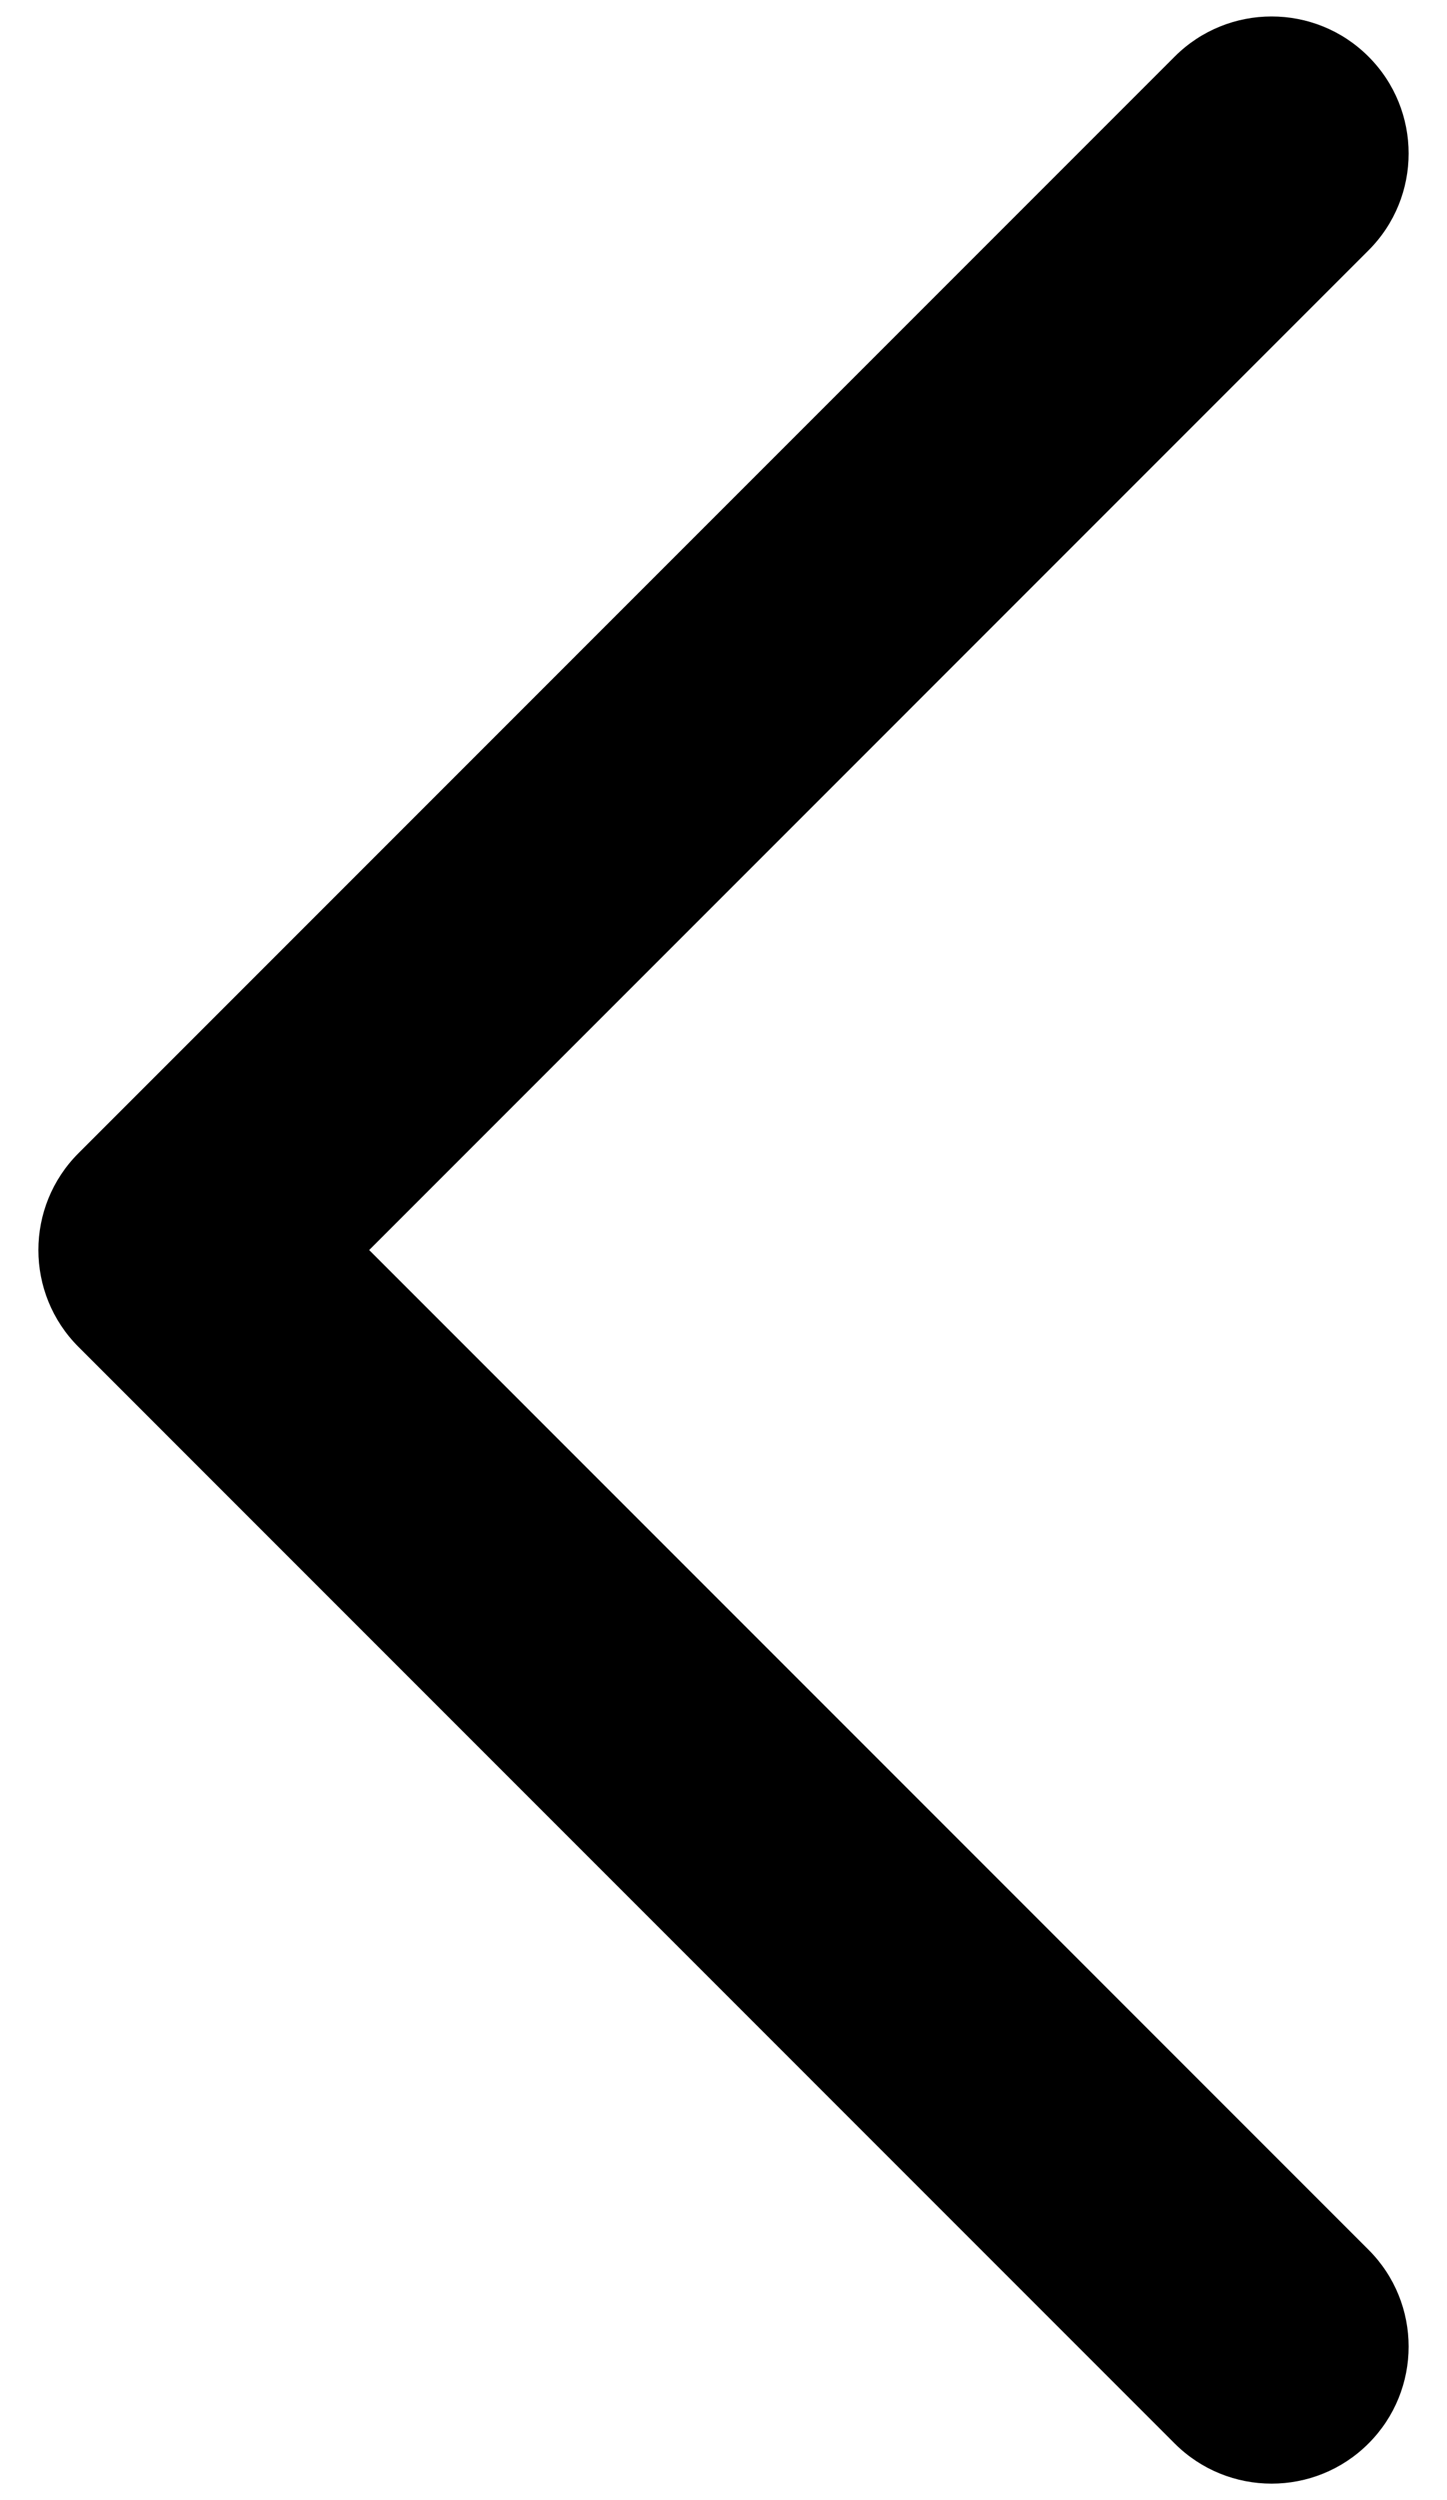<svg width="22" height="38" viewBox="0 0 22 38" fill="none" xmlns="http://www.w3.org/2000/svg">
<path fill-rule="evenodd" clip-rule="evenodd" d="M20.806 0.86C21.62 1.674 21.62 2.993 20.806 3.806L5.613 19L20.806 34.194C21.62 35.007 21.62 36.326 20.806 37.14C19.993 37.953 18.674 37.953 17.86 37.14L1.194 20.473C0.38 19.66 0.38 18.34 1.194 17.527L17.86 0.86C18.674 0.047 19.993 0.047 20.806 0.86Z" fill="black"/>
</svg>
